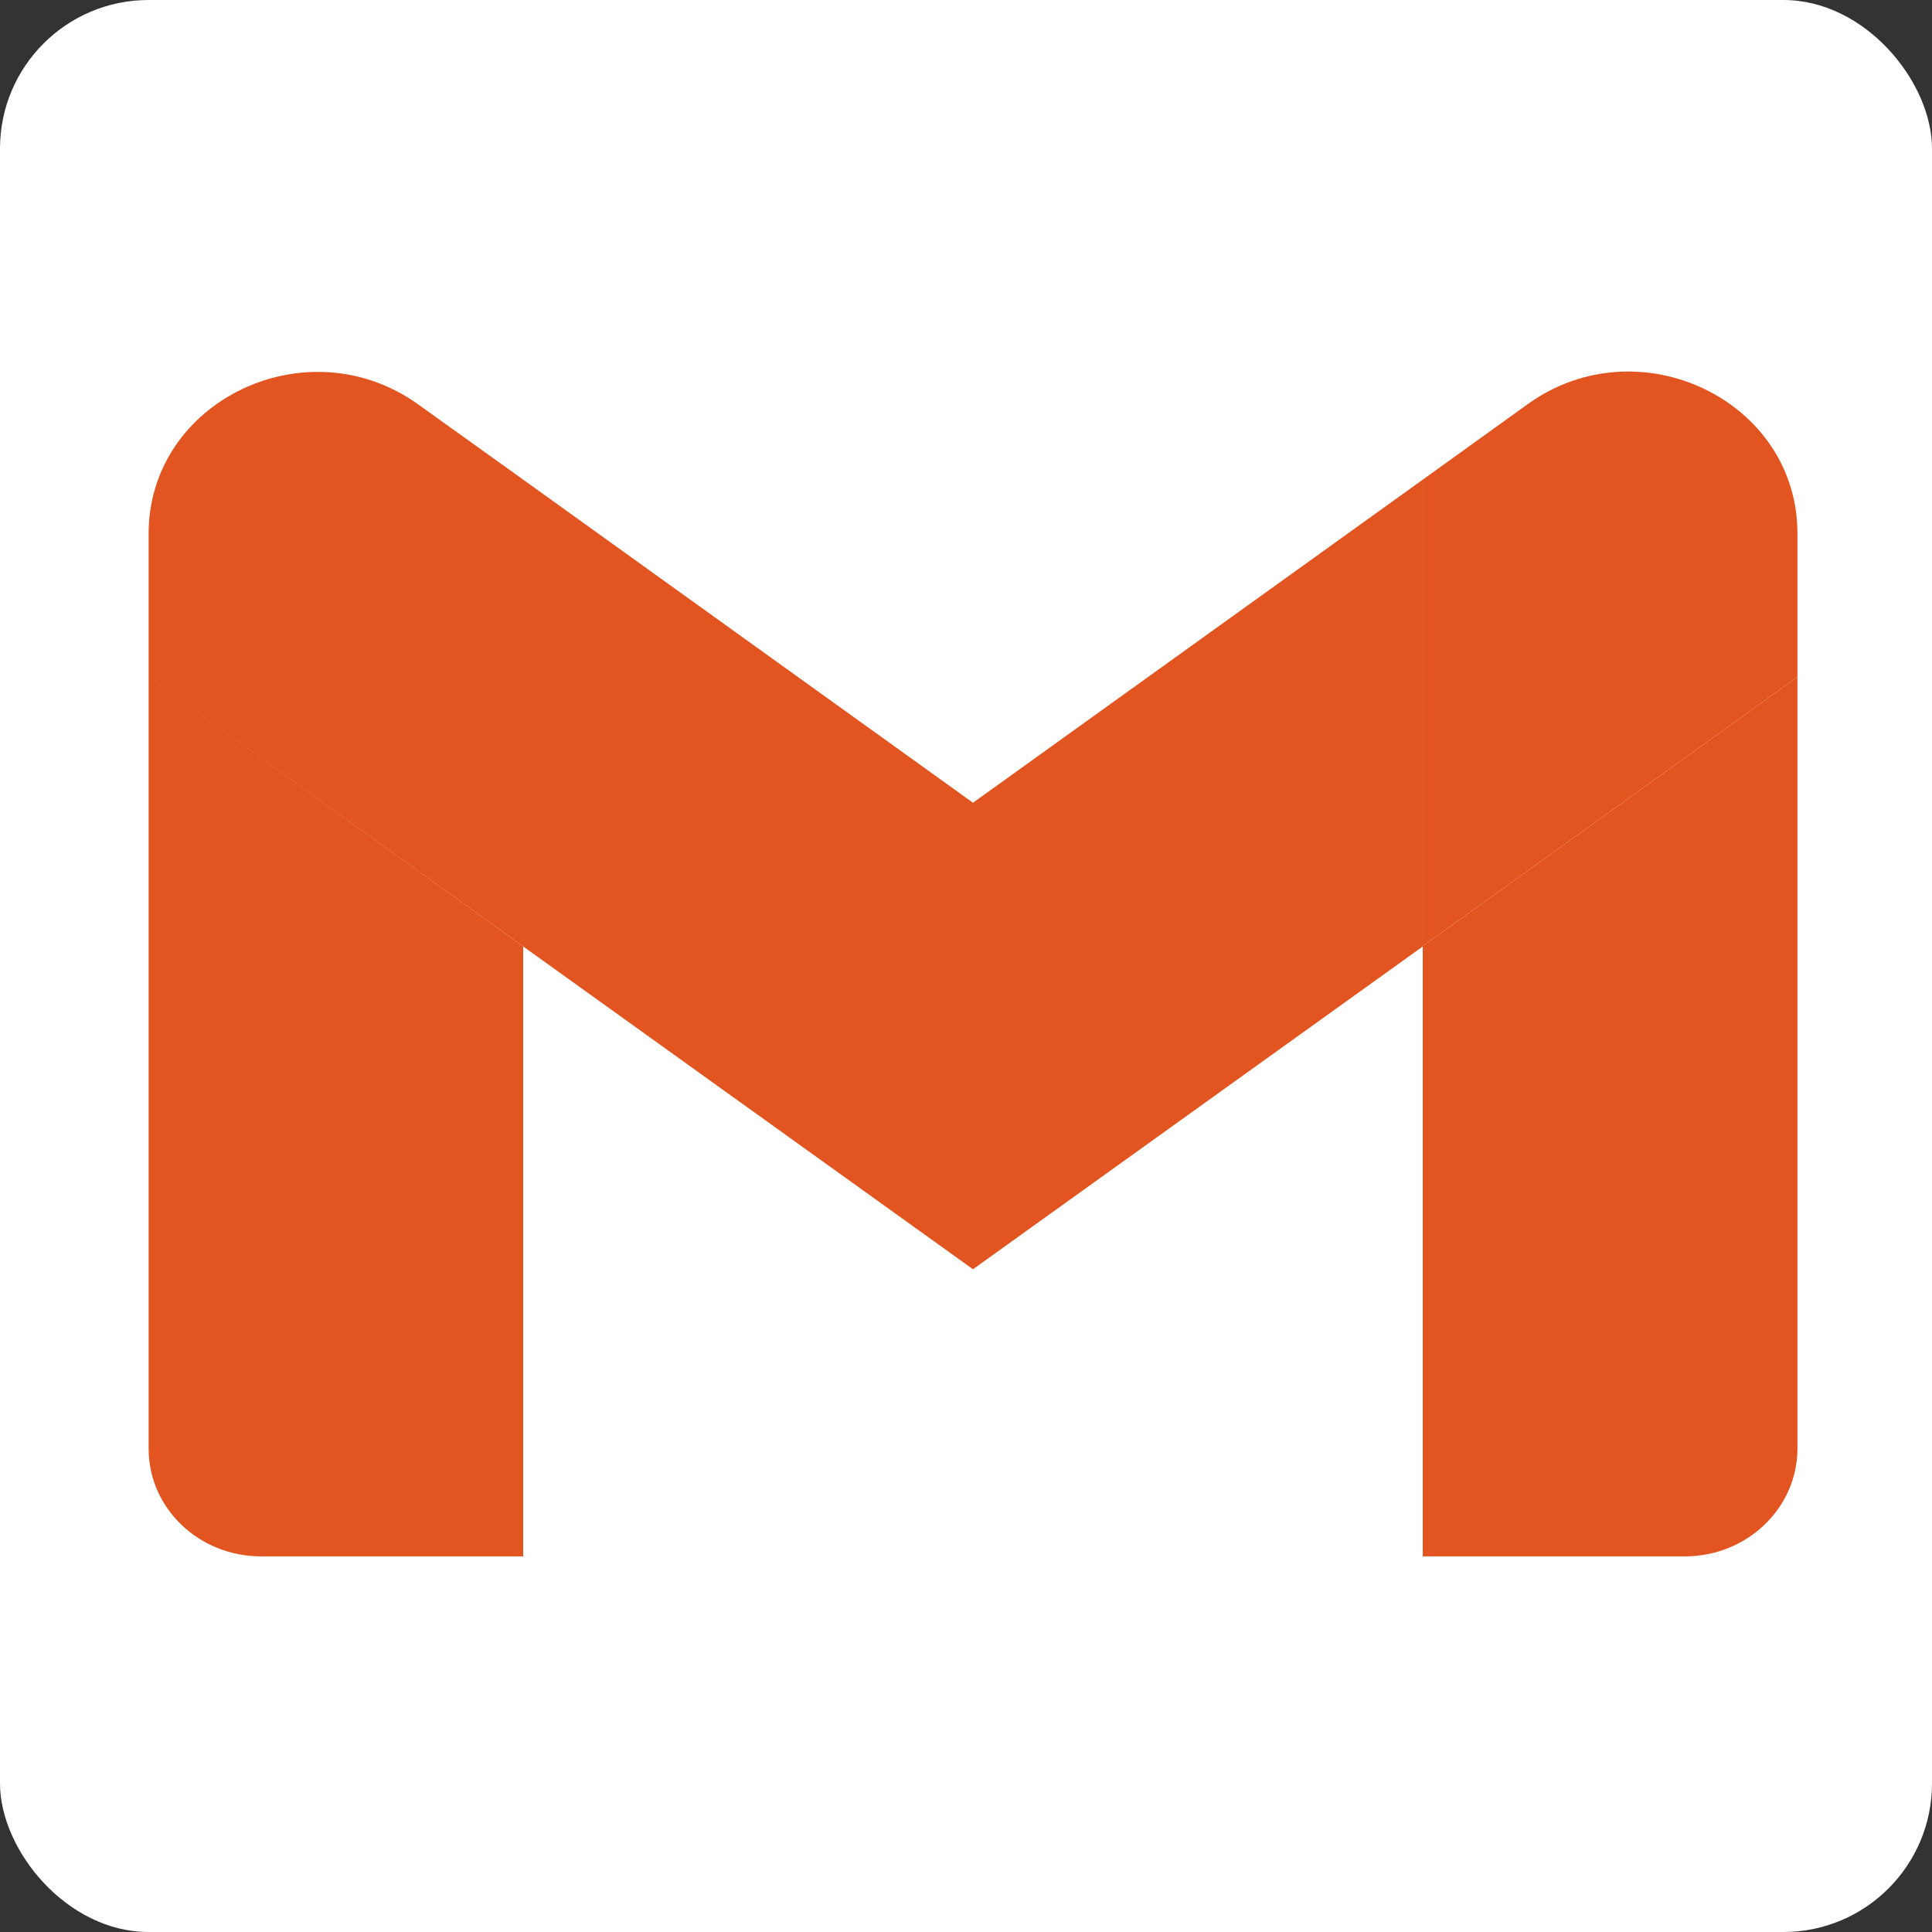 <svg width="26" height="26" viewBox="0 0 26 26" fill="none" xmlns="http://www.w3.org/2000/svg">
<rect x="0" y="0" width="26" height="26" fill="#333333" stroke="none"/>
<rect width="26" height="26" rx="2" fill="white"/>
<path d="M3.513 20.945H7.041V12.737L2 9.111V19.495C2 20.299 2.679 20.945 3.513 20.945Z" fill="#E25420"/>
<path d="M19.147 20.945H22.675C23.51 20.945 24.189 20.294 24.189 19.495V9.111L19.147 12.732V20.945Z" fill="#E25420"/>
<path d="M19.147 6.455V12.732L24.189 9.111V7.177C24.189 5.388 22.054 4.363 20.559 5.439L19.147 6.455Z" fill="#E25420"/>
<path d="M7.041 12.737V6.455L13.094 10.803L19.147 6.455V12.737L13.094 17.081L7.041 12.737Z" fill="#E25420"/>
<path d="M2 7.182V9.116L7.041 12.737V6.455L5.63 5.444C4.134 4.368 2 5.393 2 7.182Z" fill="#E25420"/>
</svg>
